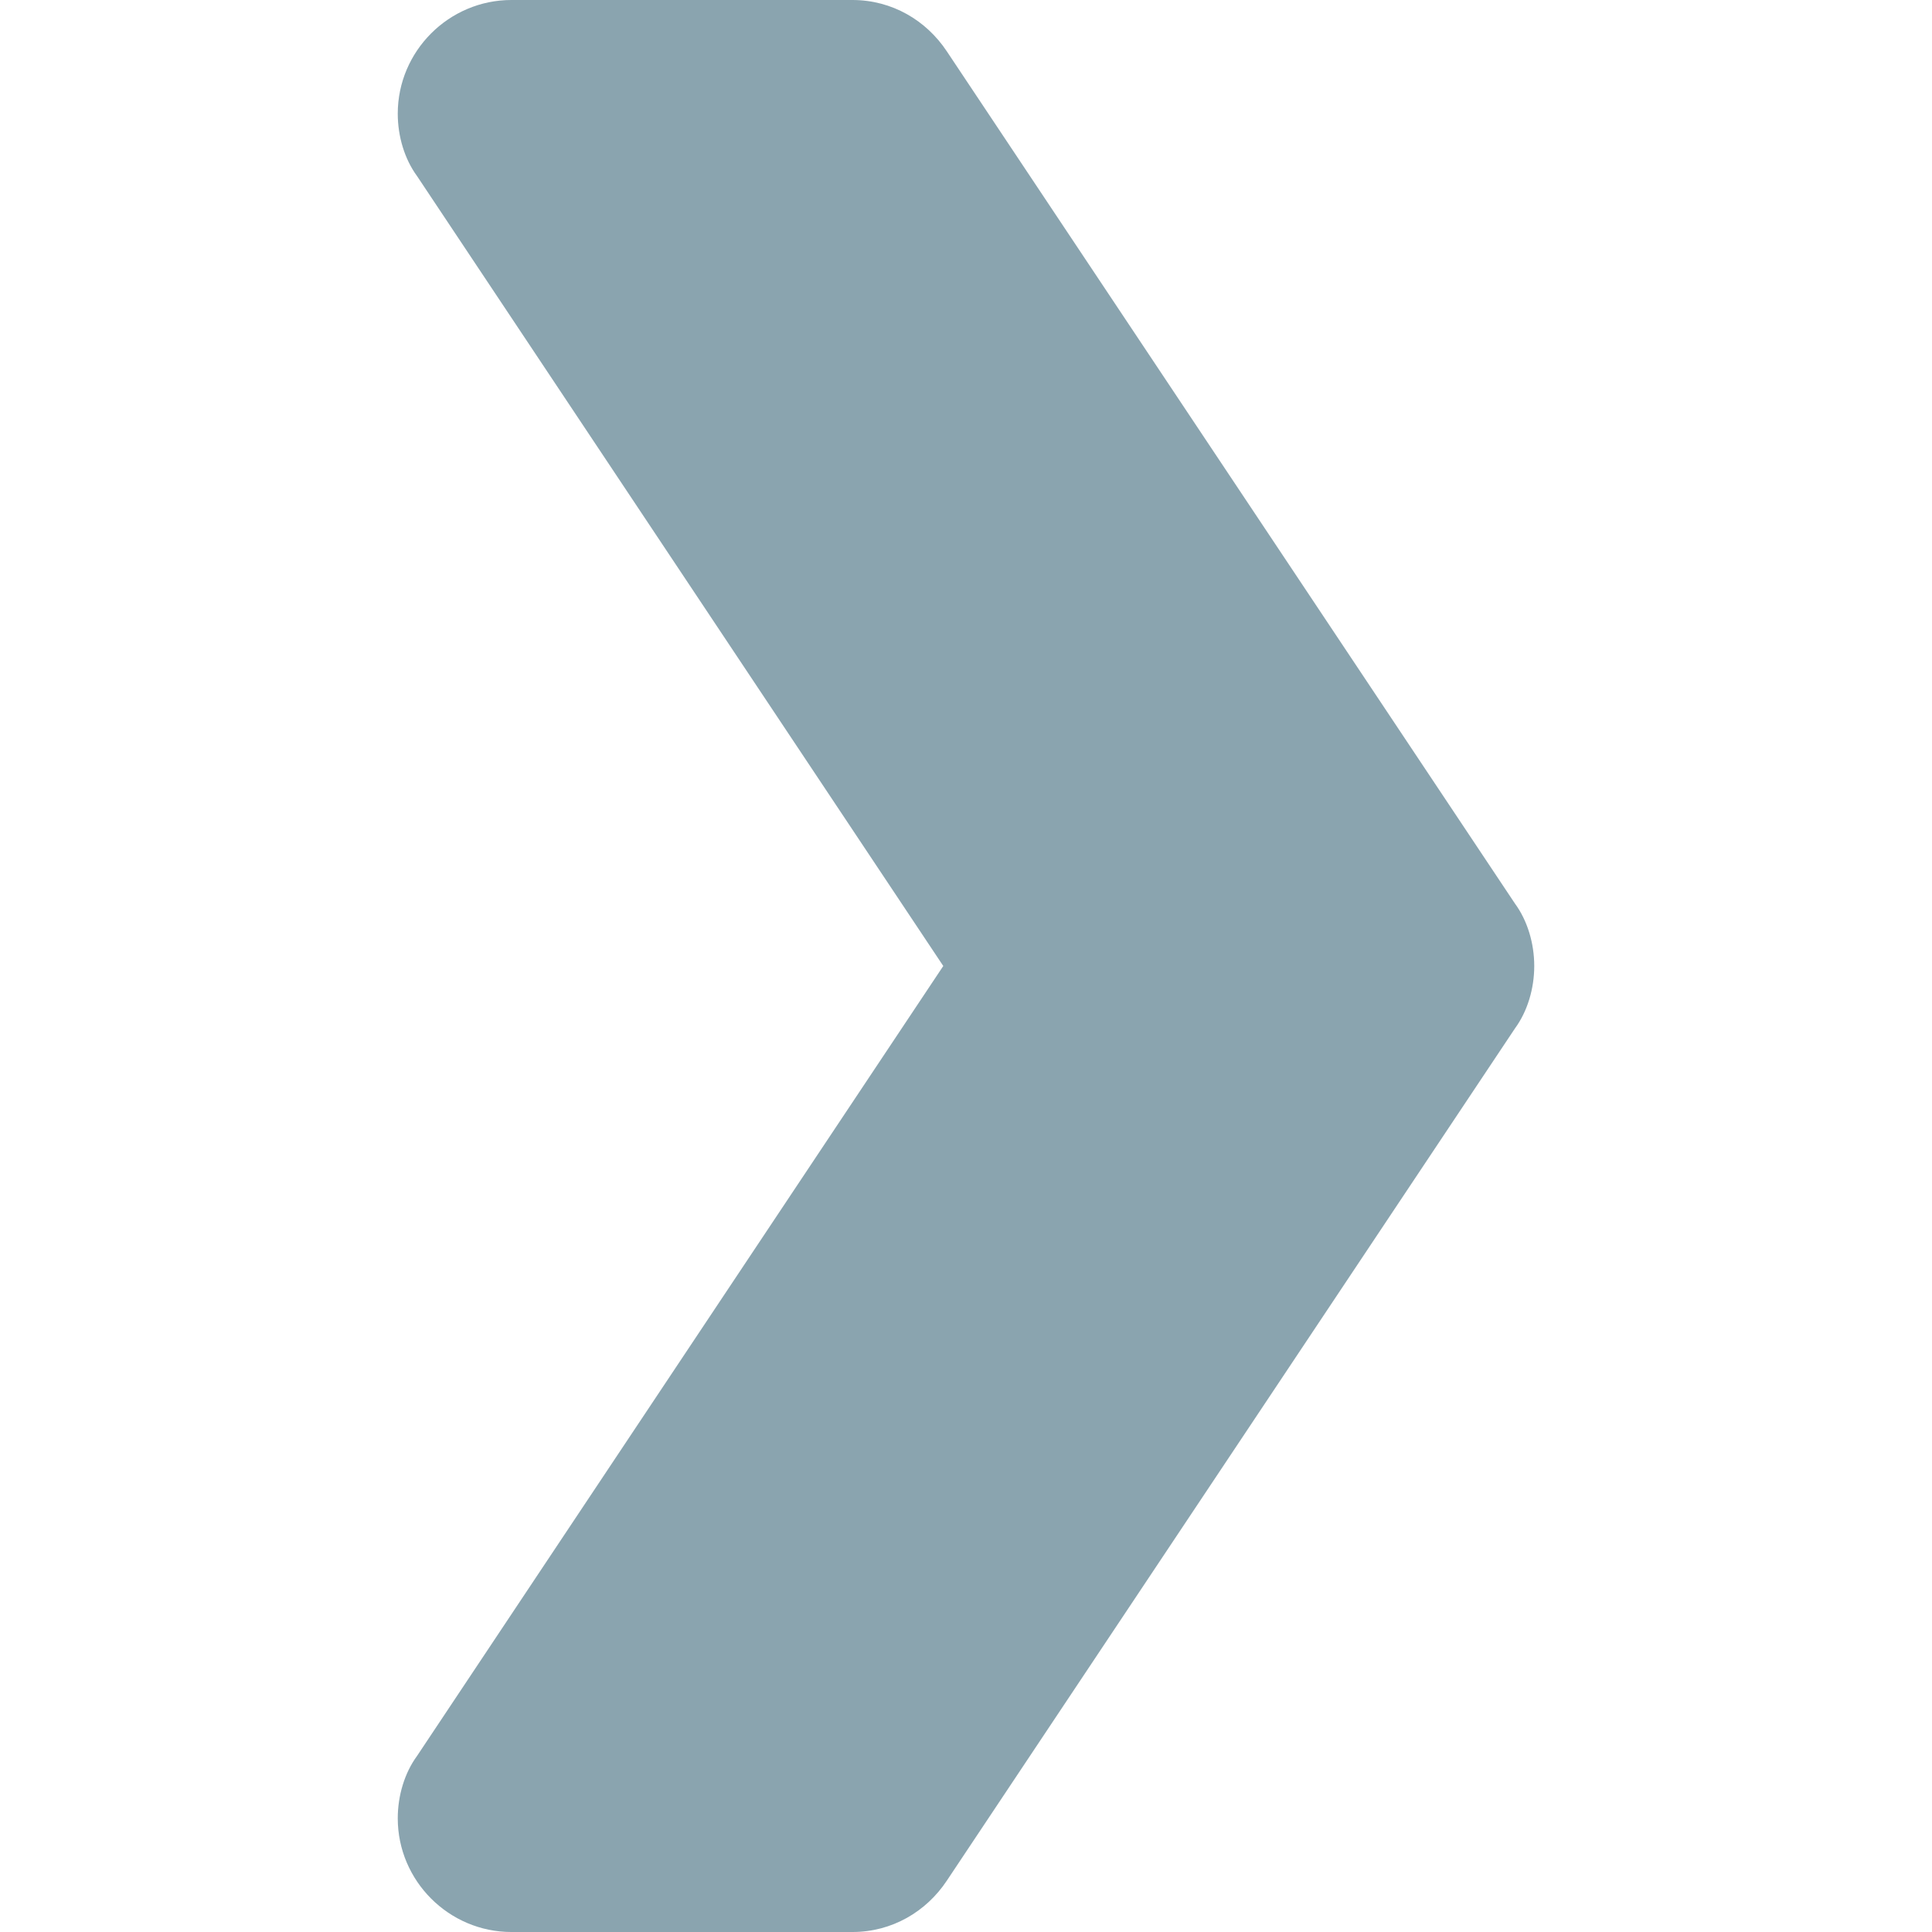 <svg height="362pt" viewBox="-74 0 362 362.667" width="362pt" xmlns="http://www.w3.org/2000/svg"><path fill="#8aa4af" d="m213.668 181.332c0 4.27-1.281 8.535-3.629 11.734l-106.664 160c-3.84 5.762-10.242 9.602-17.707 9.602h-64c-11.734 0-21.336-9.602-21.336-21.336 0-4.266 1.281-8.531 3.629-11.73l98.773-148.27-98.773-148.266c-2.348-3.199-3.629-7.465-3.629-11.734 0-11.73 9.602-21.332 21.336-21.332h64c7.465 0 13.867 3.84 17.707 9.602l106.664 160c2.348 3.199 3.629 7.465 3.629 11.73zm0 0"/></svg>